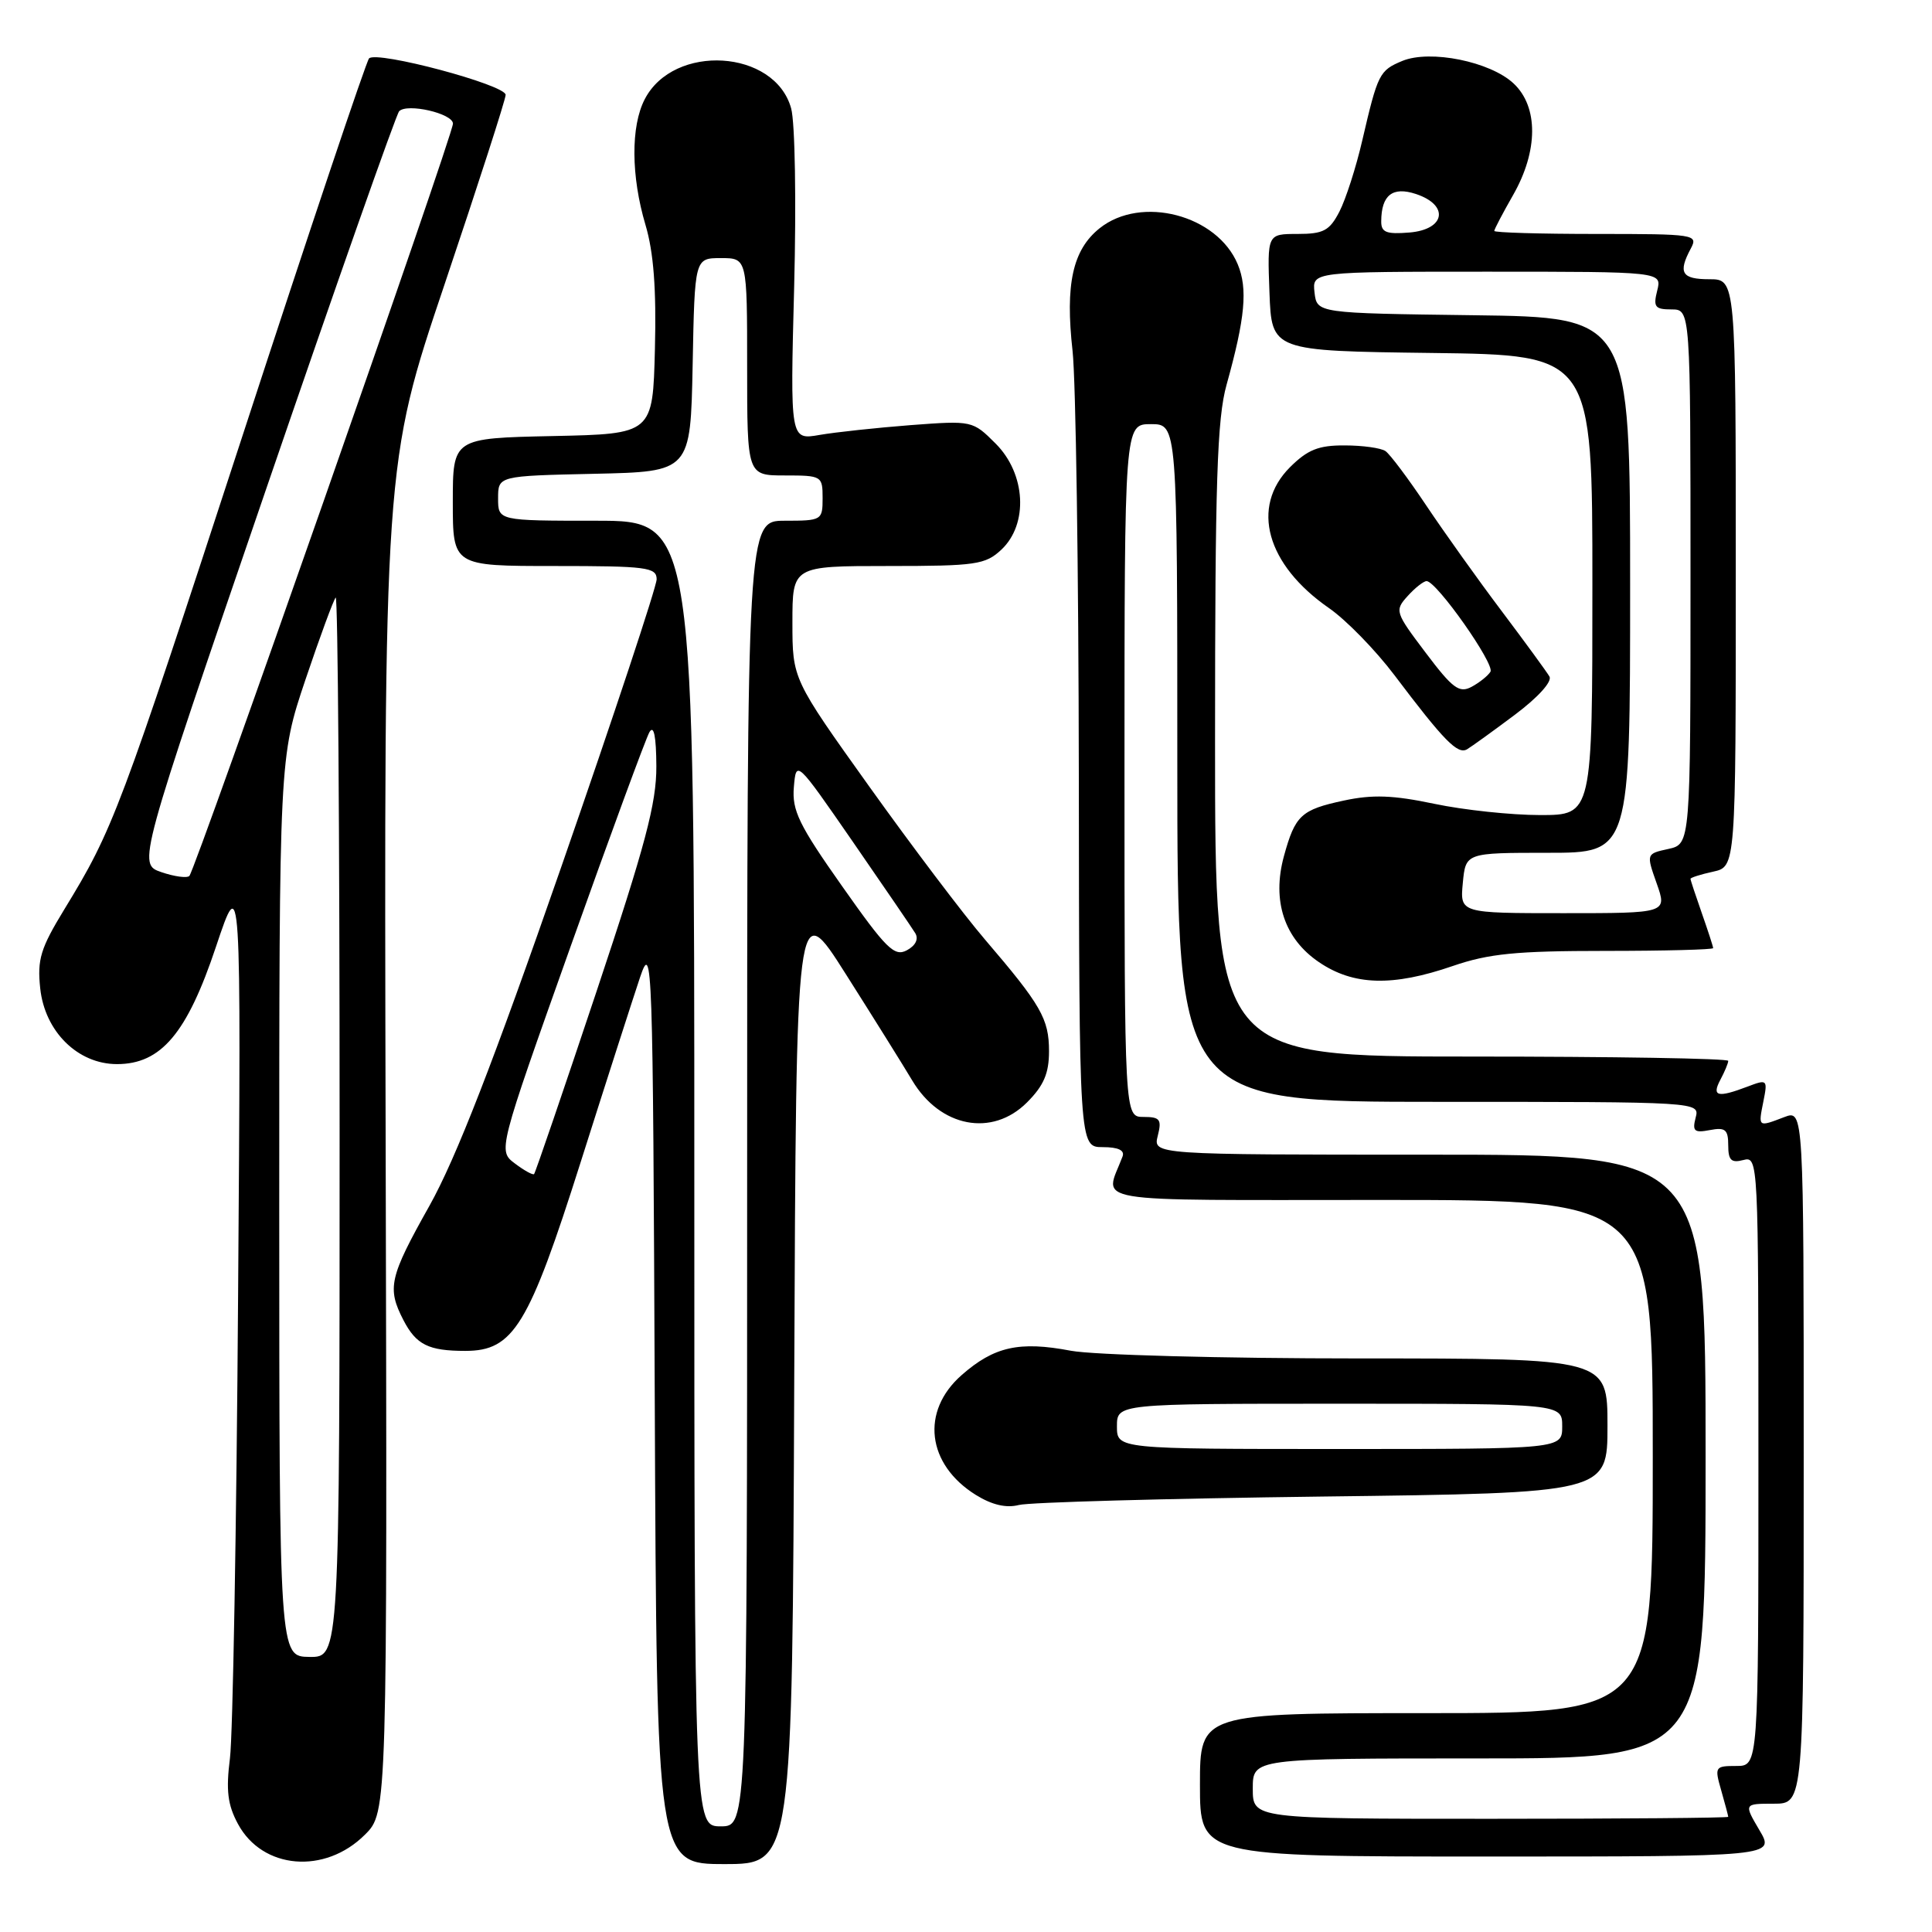<?xml version="1.0" encoding="UTF-8" standalone="no"?>
<!DOCTYPE svg PUBLIC "-//W3C//DTD SVG 1.1//EN" "http://www.w3.org/Graphics/SVG/1.1/DTD/svg11.dtd" >
<svg xmlns="http://www.w3.org/2000/svg" xmlns:xlink="http://www.w3.org/1999/xlink" version="1.1" viewBox="0 0 256 256">
 <g >
 <path fill="currentColor"
d=" M 48.36 243.10 C 51.32 240.15 51.32 240.15 51.10 150.82 C 50.88 61.50 50.88 61.50 58.94 37.58 C 63.37 24.42 67.00 13.17 67.00 12.57 C 67.00 11.24 49.90 6.68 48.90 7.74 C 48.52 8.16 40.97 30.65 32.14 57.72 C 15.82 107.70 15.00 109.90 8.52 120.50 C 5.37 125.66 4.92 127.13 5.33 130.97 C 5.94 136.69 10.31 141.00 15.50 141.00 C 21.35 141.00 24.79 136.92 28.63 125.41 C 31.95 115.50 31.95 115.50 31.55 171.50 C 31.34 202.30 30.85 229.96 30.47 232.97 C 29.93 237.24 30.16 239.14 31.53 241.68 C 34.77 247.71 43.05 248.41 48.36 243.10 Z  M 105.24 182.85 C 105.50 118.69 105.50 118.69 112.09 129.10 C 115.72 134.82 119.67 141.15 120.87 143.16 C 124.58 149.38 131.46 150.70 136.08 146.08 C 138.30 143.86 139.00 142.23 139.00 139.30 C 139.00 135.00 137.95 133.18 130.52 124.50 C 127.69 121.20 120.80 112.08 115.19 104.23 C 105.00 89.97 105.00 89.97 105.00 82.48 C 105.00 75.00 105.00 75.00 117.69 75.00 C 129.33 75.00 130.56 74.82 132.69 72.83 C 136.29 69.44 135.93 62.78 131.93 58.78 C 128.88 55.73 128.83 55.72 120.68 56.33 C 116.18 56.68 110.75 57.26 108.60 57.63 C 104.70 58.31 104.70 58.31 105.23 38.01 C 105.52 26.77 105.35 16.22 104.83 14.36 C 102.68 6.54 89.27 5.71 85.43 13.15 C 83.57 16.73 83.61 23.34 85.53 29.80 C 86.61 33.43 86.98 38.29 86.78 46.23 C 86.50 57.50 86.50 57.50 73.25 57.78 C 60.00 58.06 60.00 58.06 60.00 66.53 C 60.00 75.00 60.00 75.00 73.50 75.00 C 85.69 75.00 87.00 75.17 87.01 76.75 C 87.01 77.71 81.34 94.82 74.41 114.76 C 65.37 140.76 60.42 153.49 56.91 159.76 C 51.58 169.25 51.26 170.67 53.46 174.93 C 55.15 178.19 56.78 179.00 61.66 179.00 C 68.04 179.00 70.06 175.69 76.96 153.93 C 80.35 143.24 83.89 132.25 84.81 129.50 C 86.44 124.69 86.51 126.80 86.76 185.75 C 87.02 247.00 87.02 247.00 96.00 247.00 C 104.99 247.00 104.99 247.00 105.24 182.85 Z  M 233.13 242.50 C 231.07 239.00 231.07 239.00 235.03 239.00 C 239.00 239.00 239.00 239.00 239.00 193.02 C 239.00 147.05 239.00 147.05 236.43 148.02 C 232.93 149.36 232.97 149.38 233.65 145.98 C 234.24 143.04 234.18 142.98 231.56 143.98 C 227.58 145.49 226.78 145.29 227.96 143.07 C 228.53 142.00 229.00 140.88 229.00 140.57 C 229.00 140.25 213.70 140.00 195.00 140.00 C 161.00 140.00 161.00 140.00 161.00 98.22 C 161.00 63.82 161.27 55.47 162.53 50.97 C 164.99 42.14 165.35 38.26 164.01 35.03 C 161.29 28.47 151.21 25.84 145.70 30.25 C 142.13 33.11 141.13 37.66 142.12 46.50 C 142.55 50.35 142.92 75.66 142.95 102.75 C 143.00 152.00 143.00 152.00 146.11 152.00 C 148.18 152.00 149.06 152.42 148.74 153.25 C 146.38 159.55 143.10 159.00 182.93 159.00 C 219.00 159.00 219.00 159.00 219.00 193.00 C 219.00 227.00 219.00 227.00 189.00 227.00 C 159.00 227.00 159.00 227.00 159.00 236.50 C 159.00 246.00 159.00 246.00 197.10 246.00 C 235.20 246.00 235.20 246.00 233.13 242.50 Z  M 175.25 198.30 C 213.00 197.83 213.00 197.83 213.00 188.92 C 213.00 180.00 213.00 180.00 180.14 180.00 C 161.91 180.00 144.87 179.54 141.89 178.98 C 135.06 177.68 131.72 178.43 127.43 182.20 C 121.96 186.99 122.80 194.04 129.31 198.09 C 131.44 199.41 133.33 199.85 135.00 199.42 C 136.38 199.06 154.49 198.56 175.25 198.30 Z  M 192.50 128.00 C 197.26 126.36 200.92 126.00 212.66 126.00 C 220.55 126.00 227.00 125.83 227.00 125.63 C 227.00 125.42 226.32 123.34 225.50 121.00 C 224.68 118.66 224.00 116.62 224.00 116.45 C 224.00 116.29 225.35 115.86 227.00 115.50 C 230.00 114.84 230.00 114.84 230.00 75.92 C 230.00 37.00 230.00 37.00 226.50 37.00 C 222.83 37.00 222.32 36.15 224.04 32.93 C 225.03 31.07 224.61 31.00 211.54 31.00 C 204.09 31.00 198.00 30.82 198.00 30.60 C 198.00 30.38 199.12 28.25 200.49 25.85 C 203.83 20.01 203.86 14.15 200.56 11.06 C 197.47 8.16 189.52 6.55 185.82 8.07 C 182.77 9.34 182.57 9.75 180.51 18.60 C 179.69 22.16 178.32 26.41 177.48 28.04 C 176.17 30.57 175.37 31.00 171.93 31.00 C 167.92 31.00 167.92 31.00 168.21 38.75 C 168.50 46.50 168.50 46.50 189.75 46.77 C 211.00 47.04 211.00 47.04 211.00 77.52 C 211.00 108.00 211.00 108.00 204.07 108.00 C 200.25 108.00 193.95 107.33 190.06 106.51 C 184.59 105.36 181.87 105.26 178.06 106.08 C 172.40 107.29 171.61 108.03 170.12 113.47 C 168.52 119.36 170.17 124.37 174.77 127.49 C 179.34 130.60 184.52 130.75 192.50 128.00 Z  M 200.74 94.70 C 203.81 92.40 205.70 90.30 205.31 89.64 C 204.94 89.01 202.10 85.12 199.00 81.00 C 195.89 76.88 191.40 70.58 189.00 67.00 C 186.61 63.42 184.17 60.17 183.58 59.77 C 182.98 59.36 180.55 59.02 178.17 59.02 C 174.71 59.00 173.26 59.59 170.92 61.92 C 165.68 67.17 167.80 74.82 176.09 80.57 C 178.35 82.13 182.25 86.13 184.76 89.45 C 191.35 98.18 193.15 100.02 194.40 99.28 C 195.00 98.92 197.86 96.86 200.74 94.70 Z  M 37.00 159.95 C 37.00 100.39 37.00 100.39 40.48 90.04 C 42.40 84.35 44.20 79.47 44.48 79.18 C 44.77 78.90 45.00 110.38 45.00 149.13 C 45.00 219.60 45.00 219.60 41.00 219.55 C 37.01 219.50 37.01 219.50 37.00 159.95 Z  M 21.37 115.56 C 18.24 114.48 18.24 114.48 35.20 64.99 C 44.53 37.77 52.49 15.16 52.89 14.74 C 53.94 13.64 60.00 15.03 60.02 16.38 C 60.06 17.79 25.88 115.29 25.09 116.07 C 24.76 116.38 23.09 116.15 21.37 115.56 Z  M 92.00 155.50 C 92.00 69.00 92.00 69.00 79.00 69.00 C 66.00 69.00 66.00 69.00 66.00 66.03 C 66.00 63.06 66.00 63.06 78.75 62.78 C 91.50 62.50 91.50 62.50 91.78 48.35 C 92.05 34.20 92.05 34.20 95.53 34.20 C 99.00 34.20 99.00 34.20 99.00 48.60 C 99.00 63.00 99.00 63.00 104.00 63.00 C 108.89 63.00 109.00 63.07 109.00 66.00 C 109.00 68.93 108.89 69.00 104.00 69.00 C 99.00 69.00 99.00 69.00 99.00 155.50 C 99.00 242.00 99.00 242.00 95.50 242.00 C 92.00 242.00 92.00 242.00 92.00 155.50 Z  M 68.23 154.17 C 65.98 152.48 65.98 152.48 75.58 125.49 C 80.87 110.64 85.58 97.83 86.06 97.00 C 86.64 96.02 86.95 97.59 86.97 101.52 C 86.99 106.44 85.53 111.94 79.03 131.41 C 74.65 144.53 70.93 155.41 70.77 155.57 C 70.60 155.73 69.46 155.10 68.23 154.17 Z  M 111.58 117.42 C 105.86 109.31 104.93 107.39 105.19 104.30 C 105.50 100.68 105.50 100.68 113.00 111.53 C 117.12 117.50 120.85 122.95 121.27 123.64 C 121.75 124.42 121.33 125.29 120.16 125.92 C 118.51 126.80 117.42 125.72 111.58 117.42 Z  M 166.00 237.00 C 166.00 233.00 166.00 233.00 196.00 233.00 C 226.00 233.00 226.00 233.00 226.00 193.00 C 226.00 153.00 226.00 153.00 189.39 153.00 C 152.78 153.00 152.78 153.00 153.41 150.50 C 153.96 148.33 153.71 148.00 151.52 148.00 C 149.00 148.00 149.00 148.00 149.00 102.10 C 149.00 56.20 149.00 56.20 152.50 56.20 C 156.00 56.20 156.00 56.20 156.00 101.10 C 156.00 146.00 156.00 146.00 190.62 146.00 C 225.23 146.00 225.23 146.00 224.68 148.10 C 224.22 149.89 224.50 150.14 226.57 149.74 C 228.61 149.35 229.00 149.67 229.00 151.76 C 229.00 153.74 229.40 154.13 231.00 153.71 C 232.98 153.19 233.00 153.68 233.00 193.59 C 233.00 234.00 233.00 234.00 230.07 234.00 C 227.24 234.00 227.17 234.11 228.07 237.24 C 228.58 239.03 229.00 240.60 229.00 240.74 C 229.00 240.88 214.82 241.00 197.50 241.00 C 166.00 241.00 166.00 241.00 166.00 237.00 Z  M 148.00 189.00 C 148.00 186.00 148.00 186.00 177.50 186.00 C 207.00 186.00 207.00 186.00 207.00 189.00 C 207.00 192.00 207.00 192.00 177.50 192.00 C 148.00 192.00 148.00 192.00 148.00 189.00 Z  M 193.83 117.00 C 194.21 113.00 194.21 113.00 205.11 113.00 C 216.00 113.00 216.00 113.00 216.00 77.52 C 216.00 42.04 216.00 42.04 195.25 41.77 C 174.50 41.50 174.50 41.50 174.18 38.75 C 173.87 36.00 173.87 36.00 197.04 36.00 C 220.22 36.00 220.22 36.00 219.59 38.50 C 219.04 40.67 219.29 41.00 221.48 41.00 C 224.00 41.00 224.00 41.00 224.00 76.42 C 224.00 111.84 224.00 111.84 221.07 112.49 C 218.13 113.13 218.13 113.13 219.52 117.06 C 220.91 121.00 220.91 121.00 207.18 121.00 C 193.45 121.00 193.45 121.00 193.83 117.00 Z  M 183.02 29.31 C 183.04 25.84 184.53 24.68 187.63 25.71 C 192.07 27.19 191.51 30.42 186.75 30.81 C 183.68 31.06 183.00 30.79 183.02 29.31 Z  M 188.91 86.49 C 184.85 81.12 184.78 80.90 186.52 78.98 C 187.50 77.89 188.64 77.00 189.03 77.00 C 190.35 77.00 198.11 88.02 197.49 89.01 C 197.16 89.55 196.03 90.45 194.99 91.01 C 193.36 91.88 192.48 91.23 188.91 86.49 Z "/>
</g>
</svg>